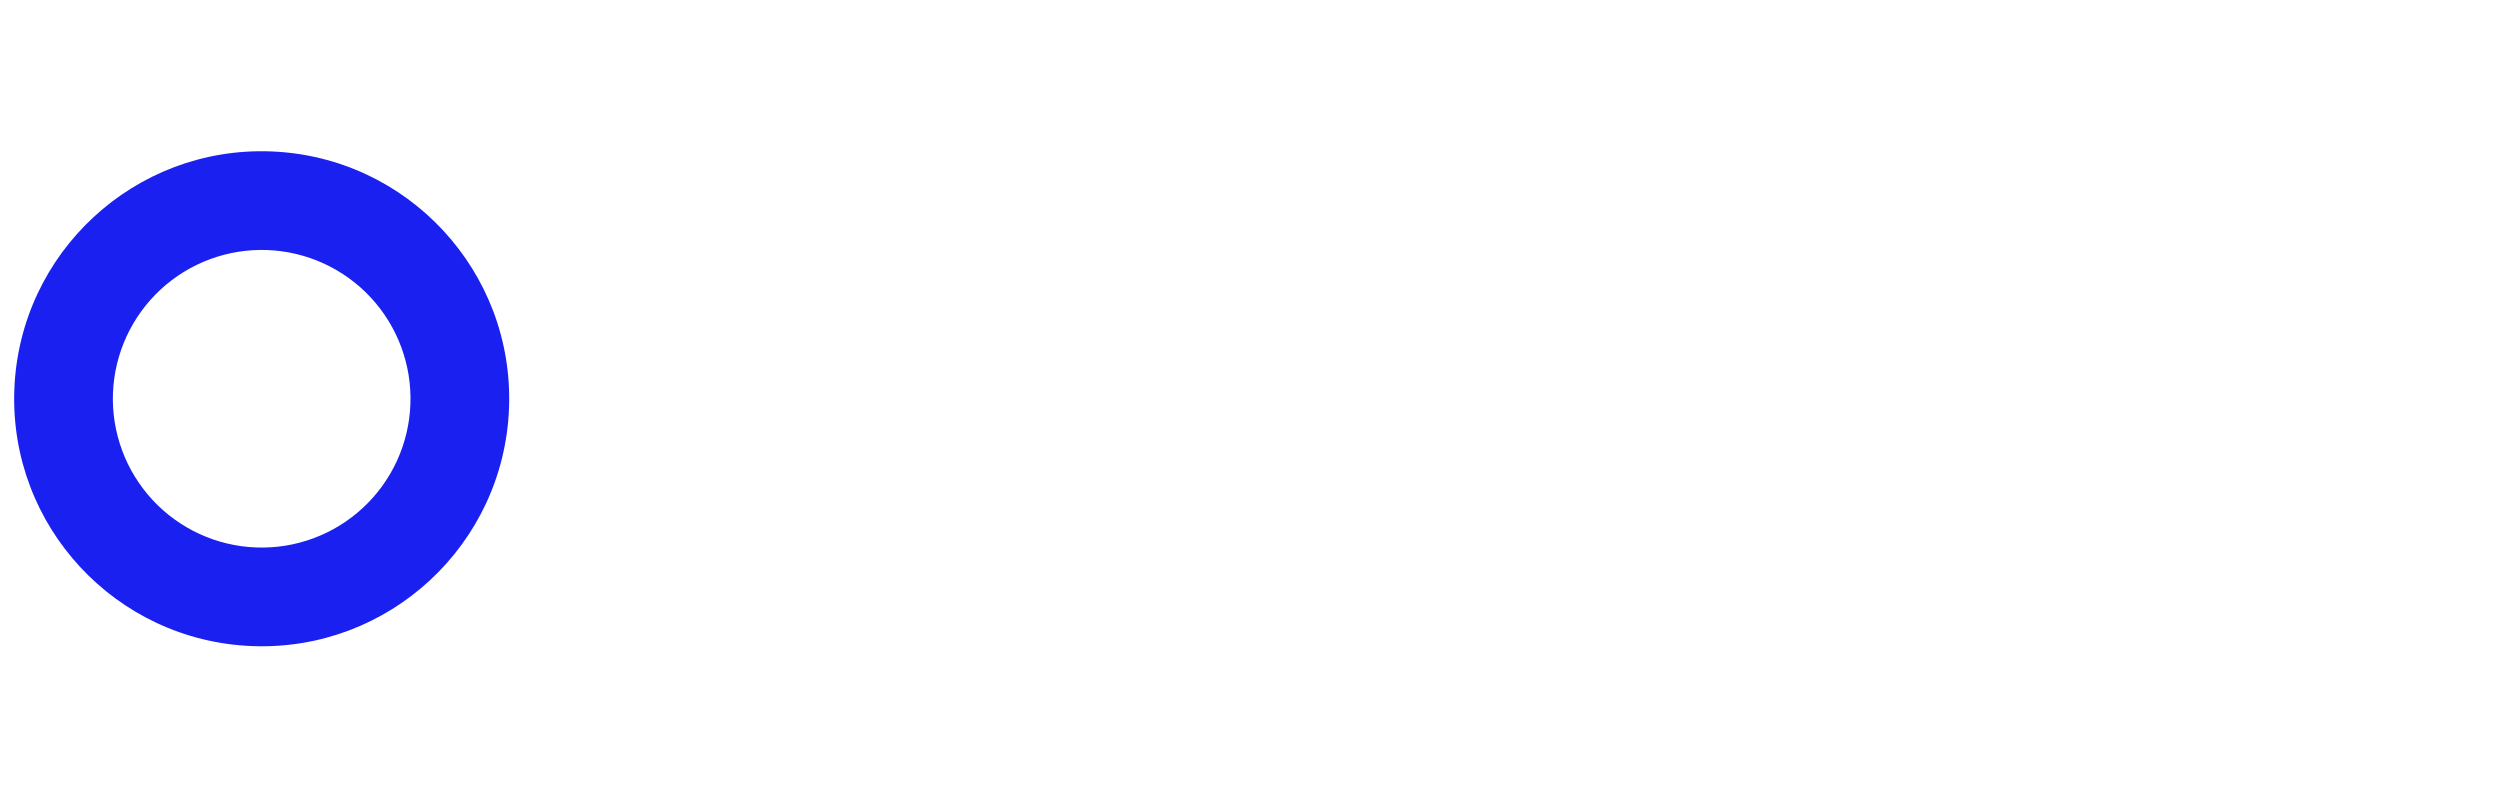 <svg xmlns="http://www.w3.org/2000/svg" xmlns:xlink="http://www.w3.org/1999/xlink" width="560" zoomAndPan="magnify" viewBox="0 0 420 135" height="180" preserveAspectRatio="xMidYMid meet" version="1.0"><defs><g/><clipPath id="712602d700"><rect x="0" width="325" y="0" height="130"/></clipPath><clipPath id="96086bd025"><path d="M 18.891 41.93 L 69.039 41.93 L 69.039 92.078 L 18.891 92.078 Z M 18.891 41.93 " clip-rule="nonzero"/></clipPath><clipPath id="cc86ff1ee7"><path d="M 43.965 41.93 C 30.117 41.93 18.891 53.156 18.891 67.004 C 18.891 80.852 30.117 92.078 43.965 92.078 C 57.812 92.078 69.039 80.852 69.039 67.004 C 69.039 53.156 57.812 41.93 43.965 41.93 Z M 43.965 41.93 " clip-rule="nonzero"/></clipPath><clipPath id="d612821c04"><path d="M 0.891 0.93 L 51.039 0.93 L 51.039 51.078 L 0.891 51.078 Z M 0.891 0.93 " clip-rule="nonzero"/></clipPath><clipPath id="1504b995e3"><path d="M 25.965 0.93 C 12.117 0.93 0.891 12.156 0.891 26.004 C 0.891 39.852 12.117 51.078 25.965 51.078 C 39.812 51.078 51.039 39.852 51.039 26.004 C 51.039 12.156 39.812 0.93 25.965 0.93 Z M 25.965 0.93 " clip-rule="nonzero"/></clipPath><clipPath id="567f9a93b9"><rect x="0" width="52" y="0" height="52"/></clipPath><clipPath id="4dc6f9d032"><rect x="0" width="33" y="0" height="70"/></clipPath></defs><path fill="#1a20f0" d="M 85.516 68.562 C 84.645 91.512 65.34 109.418 42.391 108.543 C 19.449 107.676 1.539 88.367 2.41 65.418 C 3.289 42.477 22.586 24.566 45.535 25.438 C 68.477 26.316 86.383 45.613 85.516 68.562 Z M 68.945 67.938 C 68.977 67.117 68.969 66.301 68.918 65.484 C 68.871 64.664 68.781 63.852 68.652 63.043 C 68.523 62.234 68.352 61.434 68.145 60.645 C 67.938 59.852 67.691 59.07 67.406 58.305 C 67.121 57.535 66.801 56.781 66.441 56.047 C 66.082 55.312 65.691 54.594 65.262 53.895 C 64.832 53.199 64.371 52.523 63.875 51.871 C 63.379 51.219 62.855 50.594 62.297 49.992 C 61.742 49.391 61.156 48.82 60.543 48.277 C 59.93 47.734 59.293 47.223 58.629 46.742 C 57.965 46.262 57.281 45.816 56.574 45.402 C 55.867 44.988 55.141 44.613 54.398 44.27 C 53.652 43.93 52.895 43.625 52.121 43.355 C 51.348 43.09 50.562 42.859 49.766 42.672 C 48.969 42.48 48.164 42.328 47.352 42.219 C 46.543 42.109 45.727 42.035 44.91 42.004 C 44.09 41.977 43.273 41.984 42.453 42.035 C 41.637 42.082 40.824 42.172 40.016 42.301 C 39.207 42.43 38.406 42.598 37.613 42.809 C 36.824 43.016 36.043 43.262 35.273 43.547 C 34.508 43.832 33.754 44.152 33.02 44.512 C 32.281 44.867 31.566 45.262 30.867 45.691 C 30.172 46.121 29.496 46.582 28.844 47.078 C 28.191 47.57 27.566 48.098 26.965 48.656 C 26.363 49.211 25.793 49.797 25.25 50.41 C 24.707 51.023 24.195 51.66 23.715 52.324 C 23.234 52.984 22.789 53.672 22.375 54.379 C 21.961 55.086 21.582 55.812 21.242 56.555 C 20.898 57.301 20.598 58.059 20.328 58.832 C 20.062 59.605 19.832 60.391 19.645 61.188 C 19.453 61.984 19.301 62.789 19.191 63.598 C 19.082 64.41 19.008 65.227 18.977 66.043 C 18.945 66.863 18.957 67.68 19.004 68.496 C 19.055 69.316 19.145 70.129 19.273 70.938 C 19.402 71.746 19.57 72.547 19.781 73.336 C 19.988 74.129 20.234 74.91 20.52 75.676 C 20.801 76.445 21.125 77.195 21.48 77.934 C 21.84 78.668 22.234 79.387 22.664 80.082 C 23.094 80.781 23.555 81.457 24.051 82.109 C 24.543 82.762 25.07 83.387 25.625 83.988 C 26.184 84.59 26.77 85.16 27.383 85.703 C 27.992 86.246 28.633 86.758 29.297 87.238 C 29.957 87.719 30.645 88.164 31.352 88.578 C 32.059 88.992 32.781 89.367 33.527 89.711 C 34.27 90.051 35.031 90.355 35.805 90.625 C 36.578 90.891 37.363 91.121 38.16 91.309 C 38.957 91.5 39.762 91.648 40.57 91.762 C 41.383 91.871 42.199 91.941 43.016 91.973 C 43.836 92.004 44.652 91.996 45.469 91.945 C 46.285 91.898 47.102 91.809 47.91 91.68 C 48.719 91.551 49.516 91.383 50.309 91.172 C 51.102 90.965 51.883 90.719 52.648 90.434 C 53.418 90.148 54.168 89.828 54.906 89.469 C 55.641 89.113 56.359 88.719 57.055 88.289 C 57.754 87.859 58.43 87.398 59.082 86.902 C 59.734 86.406 60.359 85.883 60.961 85.324 C 61.559 84.77 62.133 84.184 62.676 83.57 C 63.219 82.957 63.73 82.32 64.211 81.656 C 64.691 80.992 65.137 80.309 65.551 79.602 C 65.965 78.895 66.34 78.168 66.684 77.426 C 67.023 76.68 67.328 75.922 67.598 75.148 C 67.863 74.375 68.094 73.59 68.281 72.793 C 68.473 71.996 68.621 71.191 68.734 70.379 C 68.844 69.57 68.914 68.754 68.945 67.938 Z M 68.945 67.938 " fill-opacity="1" fill-rule="nonzero"/></svg>
